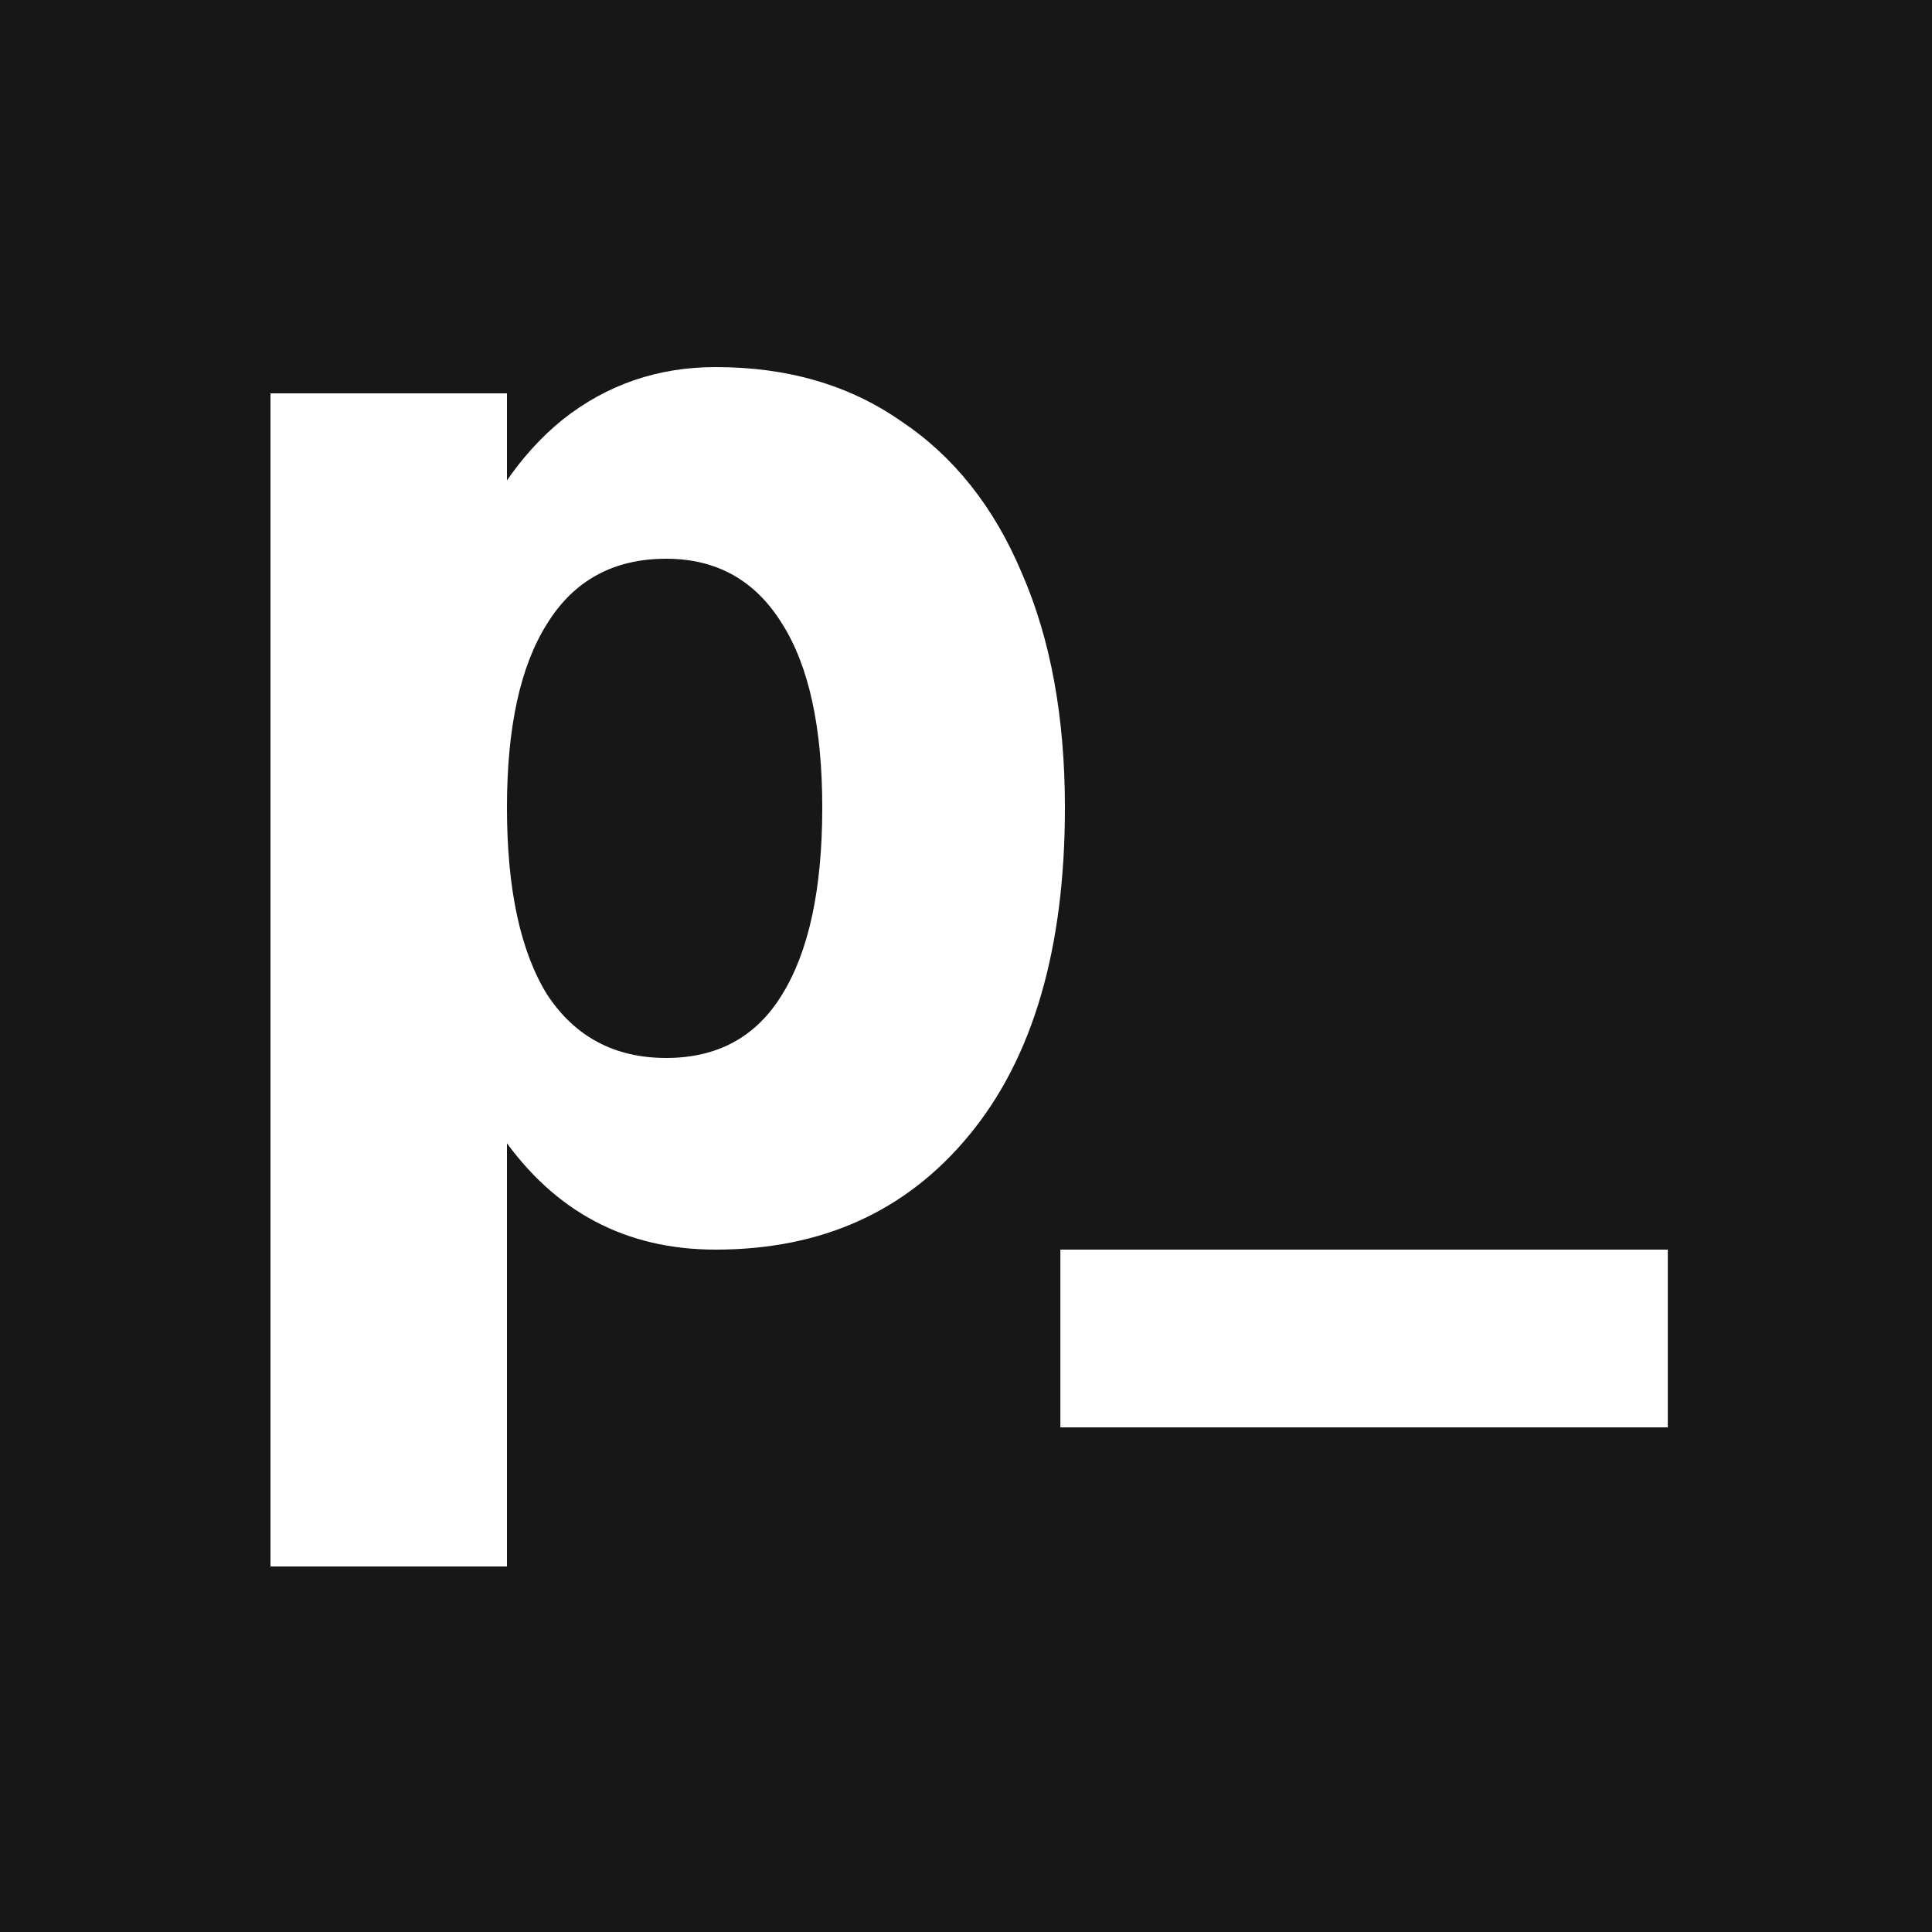<svg width="200" height="200" viewBox="0 0 200 200" fill="none" xmlns="http://www.w3.org/2000/svg">
<rect width="200" height="200" fill="#171717"/>
<path d="M74.08 38C81.547 38 87.947 39.867 93.28 43.6C98.72 47.227 102.88 52.453 105.76 59.28C108.747 66.107 110.24 74.213 110.24 83.6C110.24 98.213 106.933 109.52 100.32 117.52C93.813 125.413 85.067 129.36 74.08 129.36C64.8 129.36 57.44 125.467 52 117.68C46.667 109.787 44 98.427 44 83.6C44 74 45.227 65.84 47.68 59.12C50.24 52.293 53.76 47.067 58.24 43.44C62.827 39.813 68.107 38 74.08 38ZM68.96 57.84C63.52 57.84 59.413 60.08 56.64 64.56C53.867 68.933 52.48 75.28 52.48 83.6C52.48 92.027 53.867 98.48 56.64 102.96C59.52 107.333 63.627 109.52 68.96 109.52C74.293 109.52 78.293 107.333 80.96 102.96C83.733 98.48 85.12 92.027 85.12 83.6C85.12 75.28 83.733 68.933 80.96 64.56C78.187 60.08 74.187 57.84 68.96 57.84ZM52.48 162.16H28V40.72H52.48V162.16ZM109.77 147.76V129.36H172.65V147.76H109.77Z" fill="white"/>
</svg>

